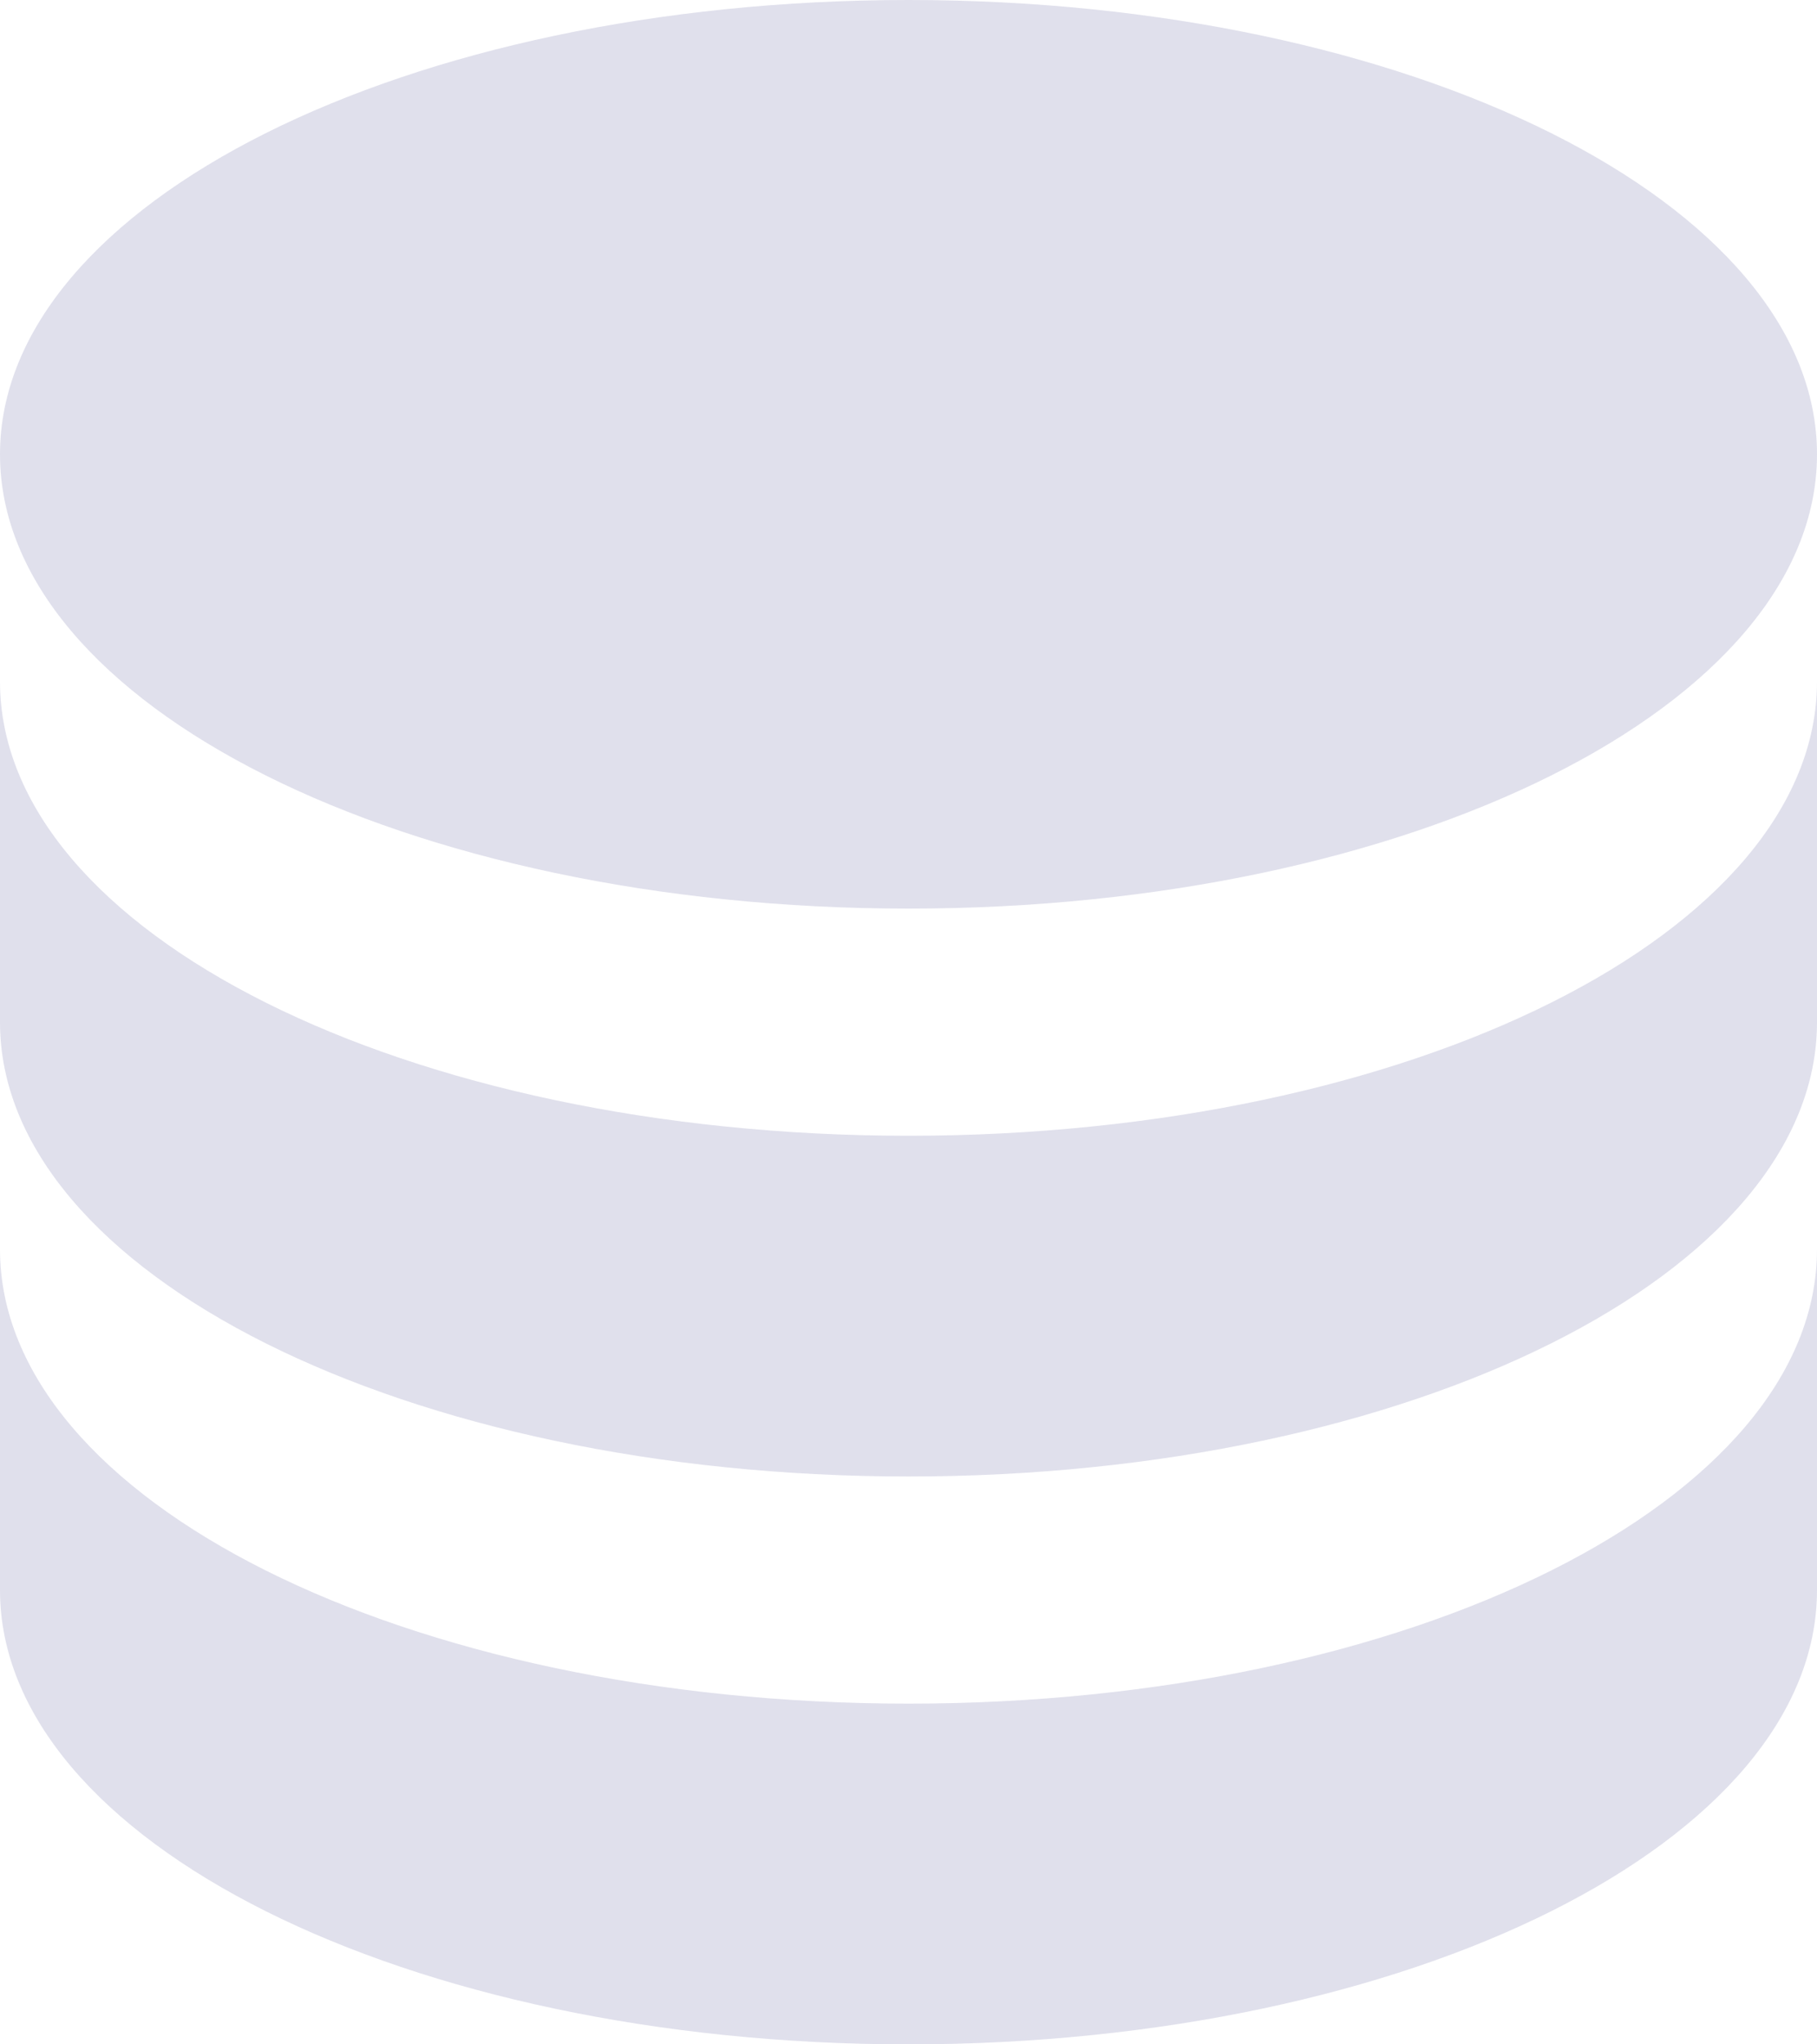 <svg width="16" height="18" viewBox="0 0 16 18" fill="none" xmlns="http://www.w3.org/2000/svg">
<path d="M8 0C3.58 0 0 1.79 0 4C0 6.21 3.58 8 8 8C12.42 8 16 6.21 16 4C16 1.79 12.42 0 8 0ZM0 6V9C0 11.21 3.58 13 8 13C12.42 13 16 11.21 16 9V6C16 8.21 12.42 10 8 10C3.58 10 0 8.21 0 6ZM0 11V14C0 16.21 3.58 18 8 18C12.42 18 16 16.21 16 14V11C16 13.21 12.42 15 8 15C3.58 15 0 13.21 0 11Z" fill="#E0E0EC"/>
</svg>
